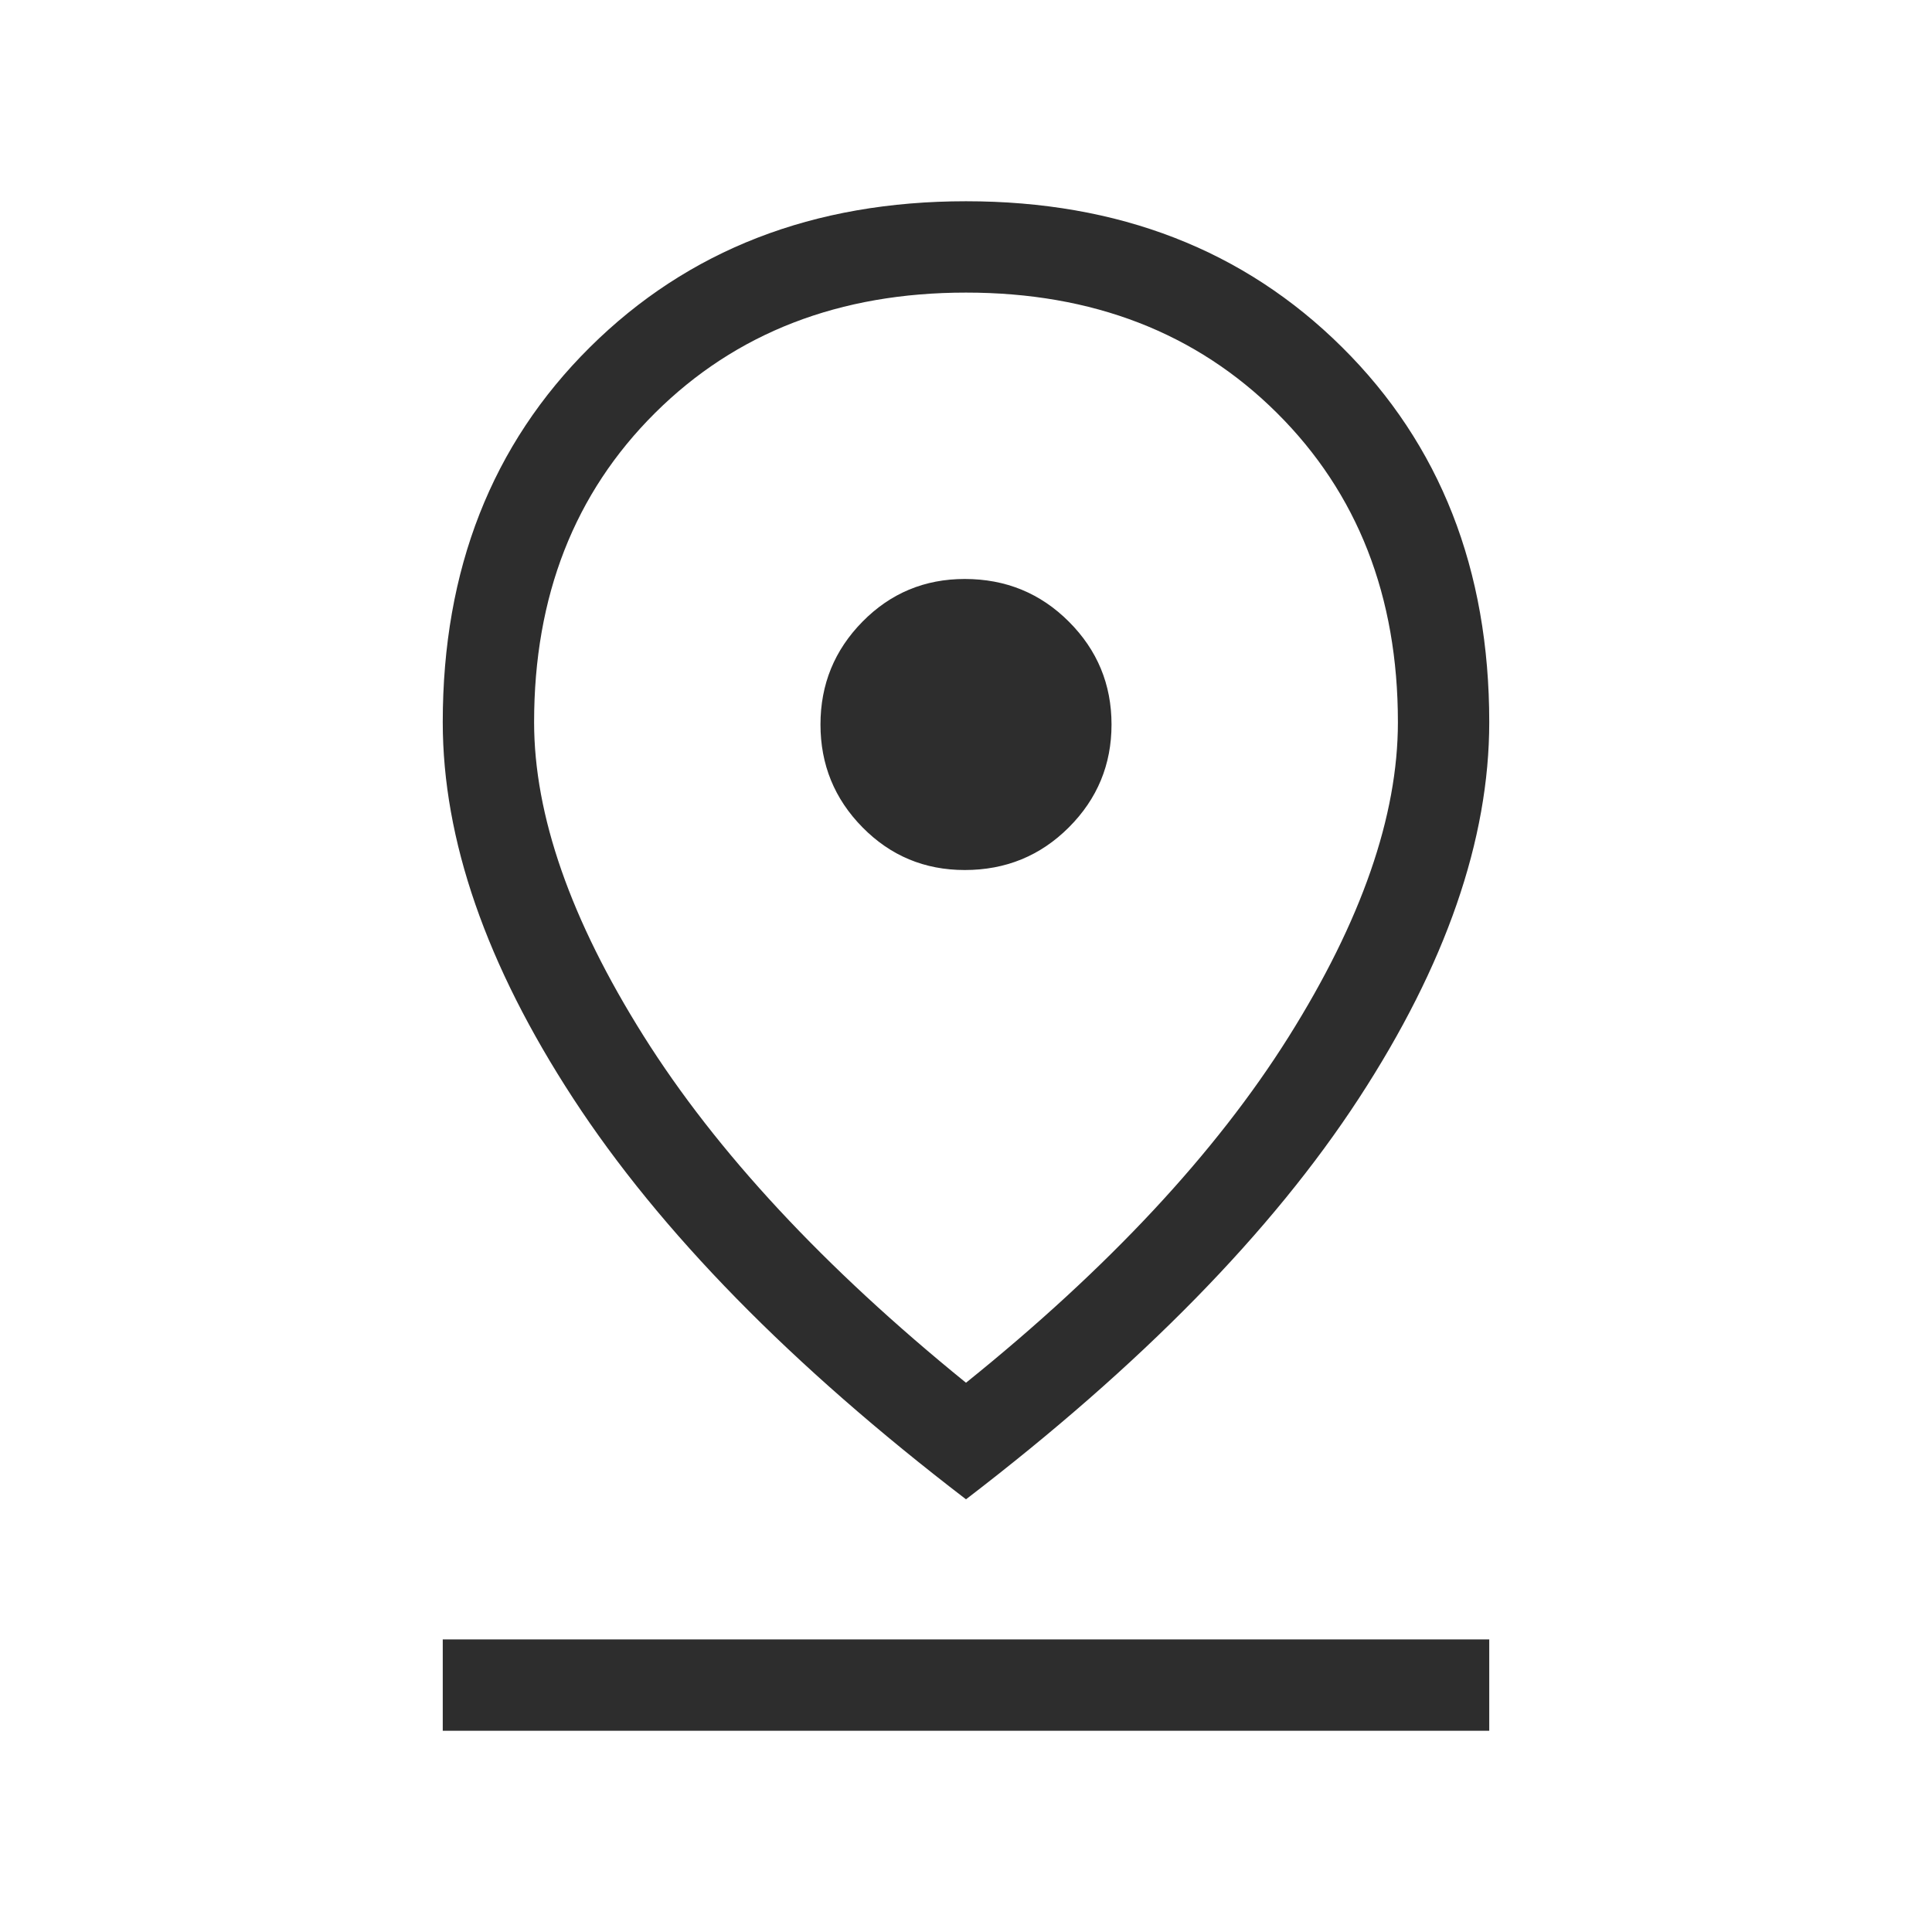 <svg xmlns="http://www.w3.org/2000/svg" height="48px" viewBox="0 -960 960 960" width="48px" fill="#2D2D2D"><path d="M480-272.92q105.92-85.31 160.27-171.81 54.34-86.5 54.34-156.42 0-93.93-60.15-153.7-60.15-59.76-154.46-59.76t-154.46 59.76q-60.15 59.77-60.15 153.7 0 69.3 54.34 155.8 54.35 86.5 160.27 172.43Zm0 57.92q-130.46-99.92-195.23-199.27Q220-513.62 220-601.15q0-113.77 73.12-186.31Q366.23-860 480-860t186.88 72.54Q740-714.92 740-601.15q0 87.53-64.77 186.88T480-215Zm-.62-312.69q30.54 0 51.73-21.2 21.2-21.19 21.2-51.11 0-29.92-21.2-51.11-21.19-21.2-51.73-21.2-29.92 0-50.8 21.2-20.89 21.19-20.89 51.11 0 29.92 20.89 51.11 20.88 21.2 50.8 21.2ZM220-100v-45.39h520V-100H220Zm260-500Z"/></svg>